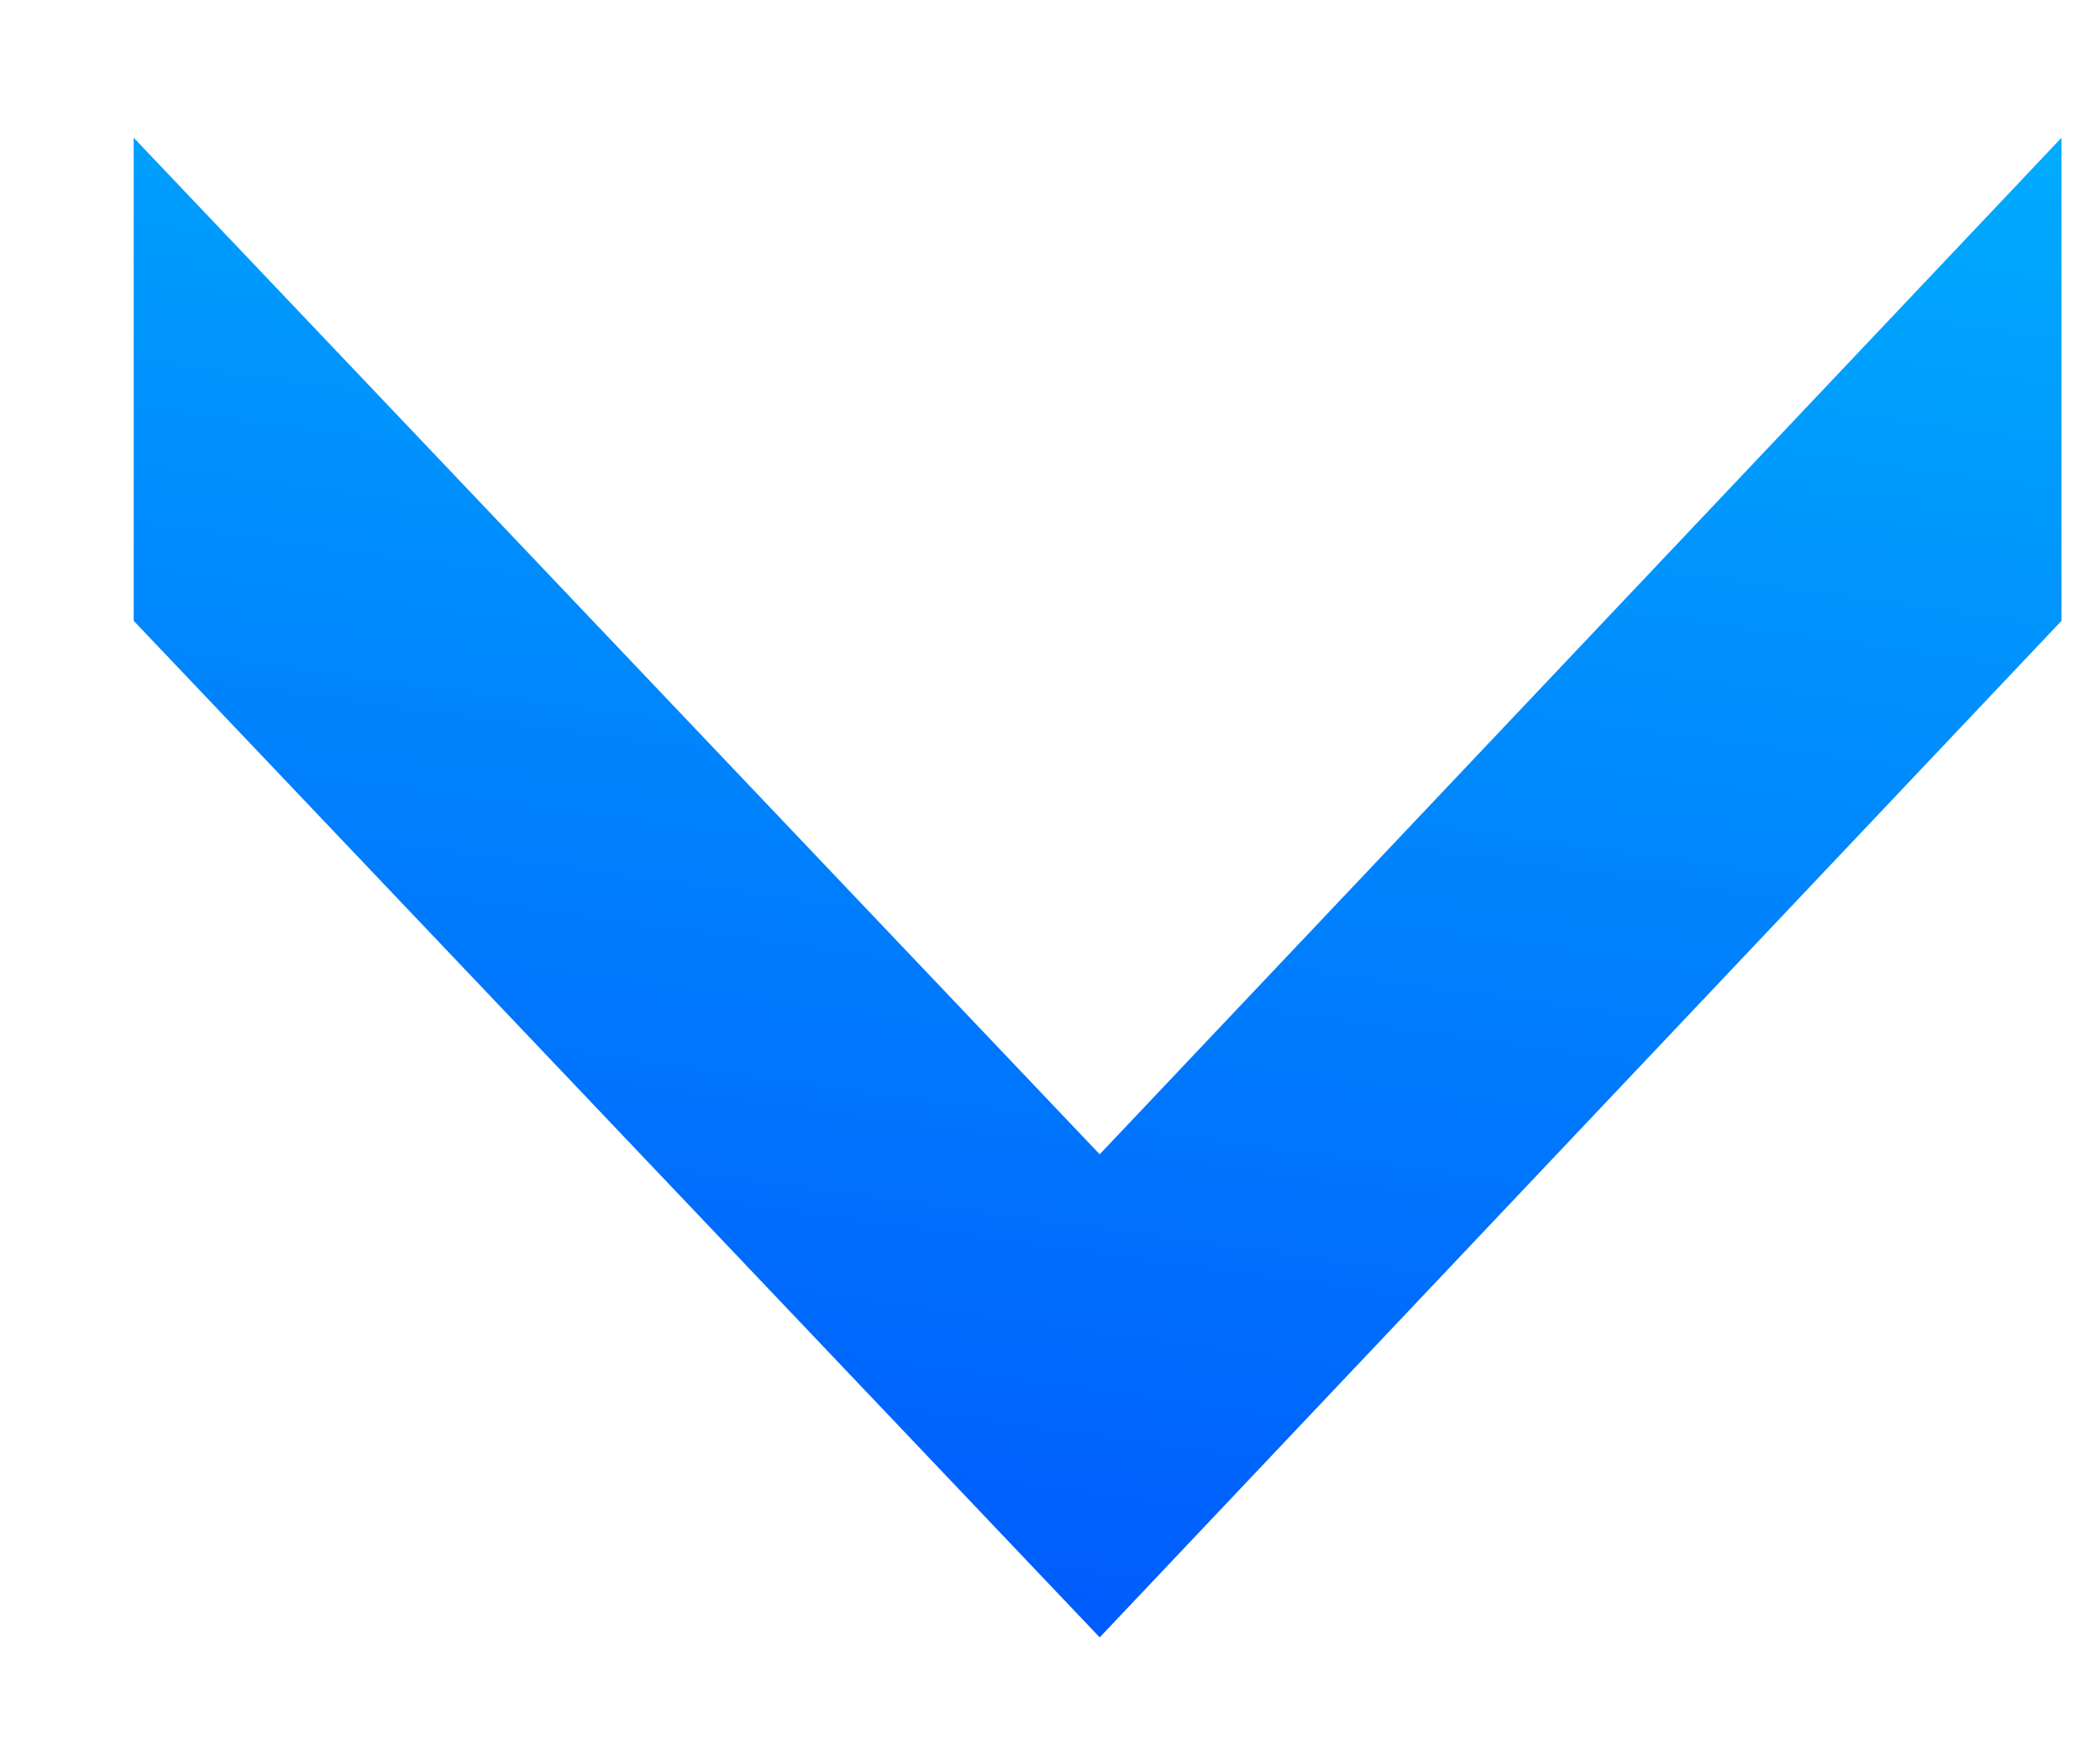 <svg width="12" height="10" viewBox="0 0 12 10" fill="none" xmlns="http://www.w3.org/2000/svg">
<path d="M11.78 0.787L11.78 3.547L6.284 9.355L0.764 3.547L0.764 0.787L6.284 6.595L11.78 0.787Z" fill="url(#paint0_linear_1_2728)"/>
<defs>
<linearGradient id="paint0_linear_1_2728" x1="40.237" y1="-4.9" x2="36.243" y2="23.95" gradientUnits="userSpaceOnUse">
<stop stop-color="#00FEFC"/>
<stop offset="1" stop-color="#0002FE"/>
</linearGradient>
</defs>
</svg>
